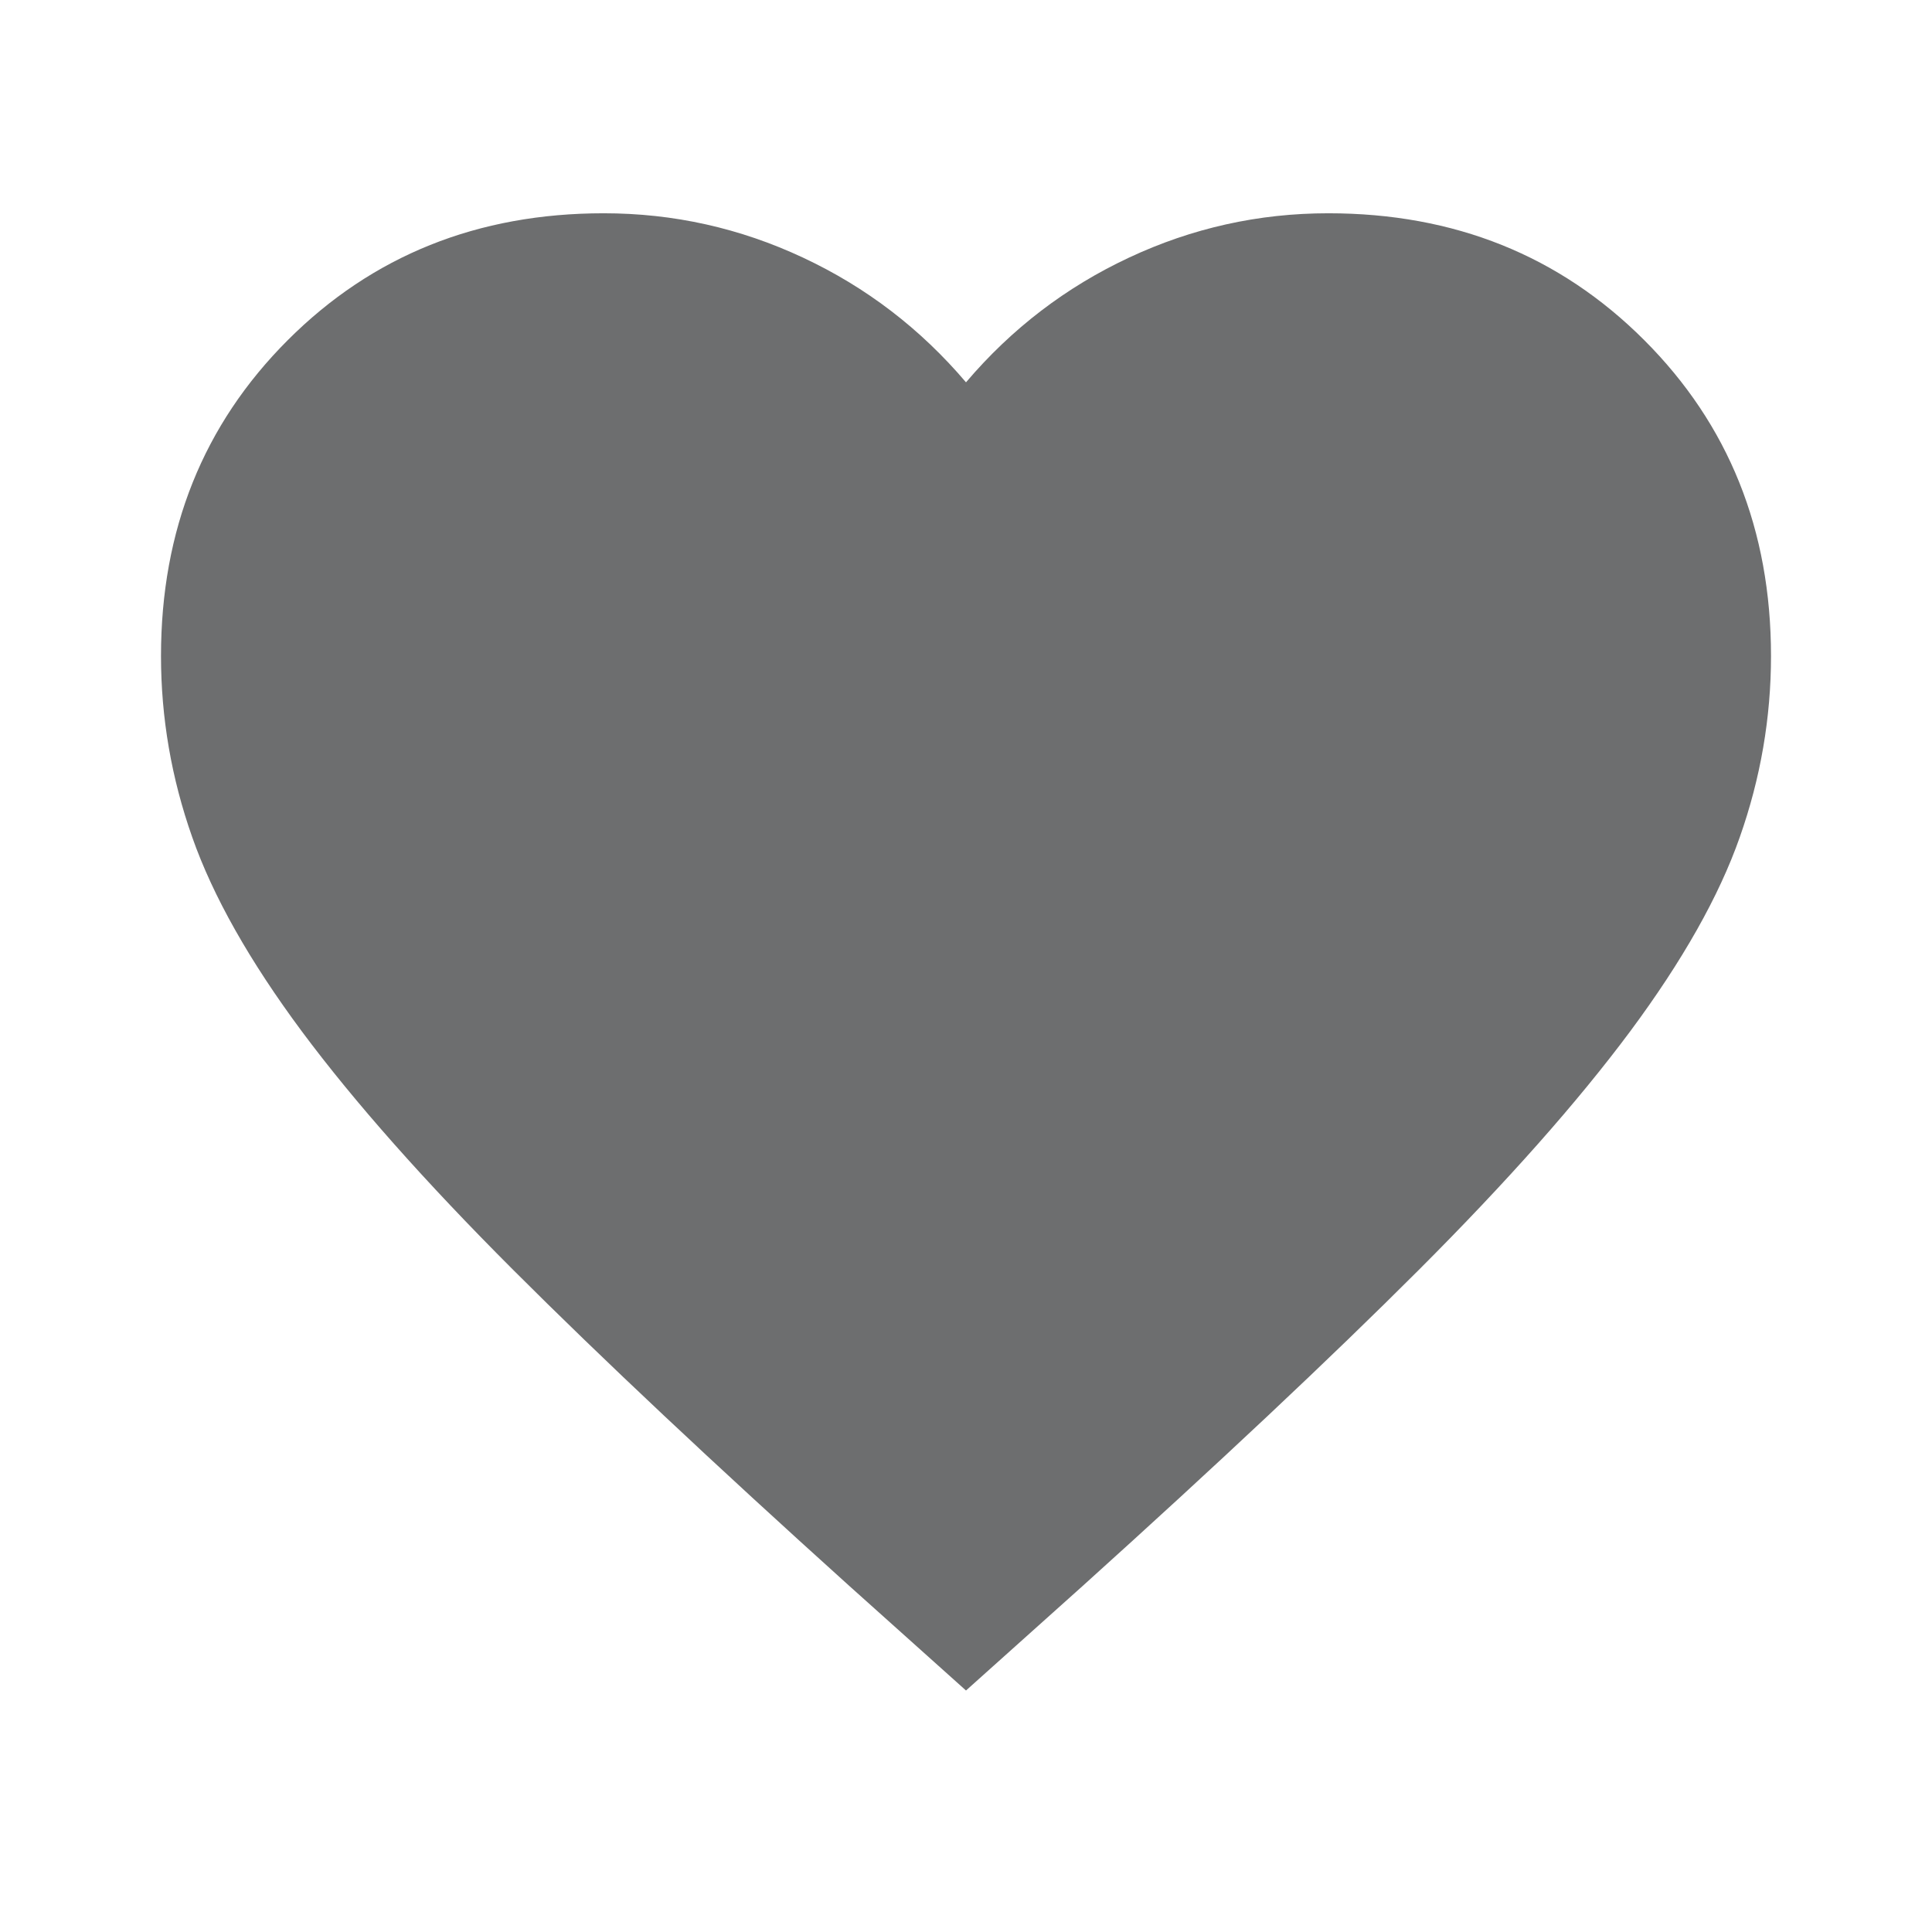 <svg width="18" height="18" viewBox="0 0 18 18" fill="none" xmlns="http://www.w3.org/2000/svg">
<mask id="mask0_114_646" style="mask-type:alpha" maskUnits="userSpaceOnUse" x="0" y="0" width="18" height="18">
<rect width="18" height="18" fill="#D9D9D9"/>
</mask>
<g mask="url(#mask0_114_646)">
<path d="M9 15.75L7.912 14.775C6.65 13.637 5.606 12.656 4.781 11.831C3.956 11.006 3.3 10.265 2.812 9.609C2.325 8.953 1.984 8.35 1.791 7.8C1.597 7.25 1.5 6.687 1.5 6.112C1.5 4.937 1.894 3.956 2.681 3.169C3.469 2.381 4.45 1.987 5.625 1.987C6.275 1.987 6.894 2.125 7.481 2.4C8.069 2.675 8.575 3.062 9 3.562C9.425 3.062 9.931 2.675 10.519 2.4C11.106 2.125 11.725 1.987 12.375 1.987C13.55 1.987 14.531 2.381 15.319 3.169C16.106 3.956 16.5 4.937 16.5 6.112C16.5 6.687 16.403 7.25 16.209 7.8C16.016 8.35 15.675 8.953 15.188 9.609C14.7 10.265 14.044 11.006 13.219 11.831C12.394 12.656 11.35 13.637 10.088 14.775L9 15.75Z" fill="#6D6E6F"/>
</g>
</svg>
